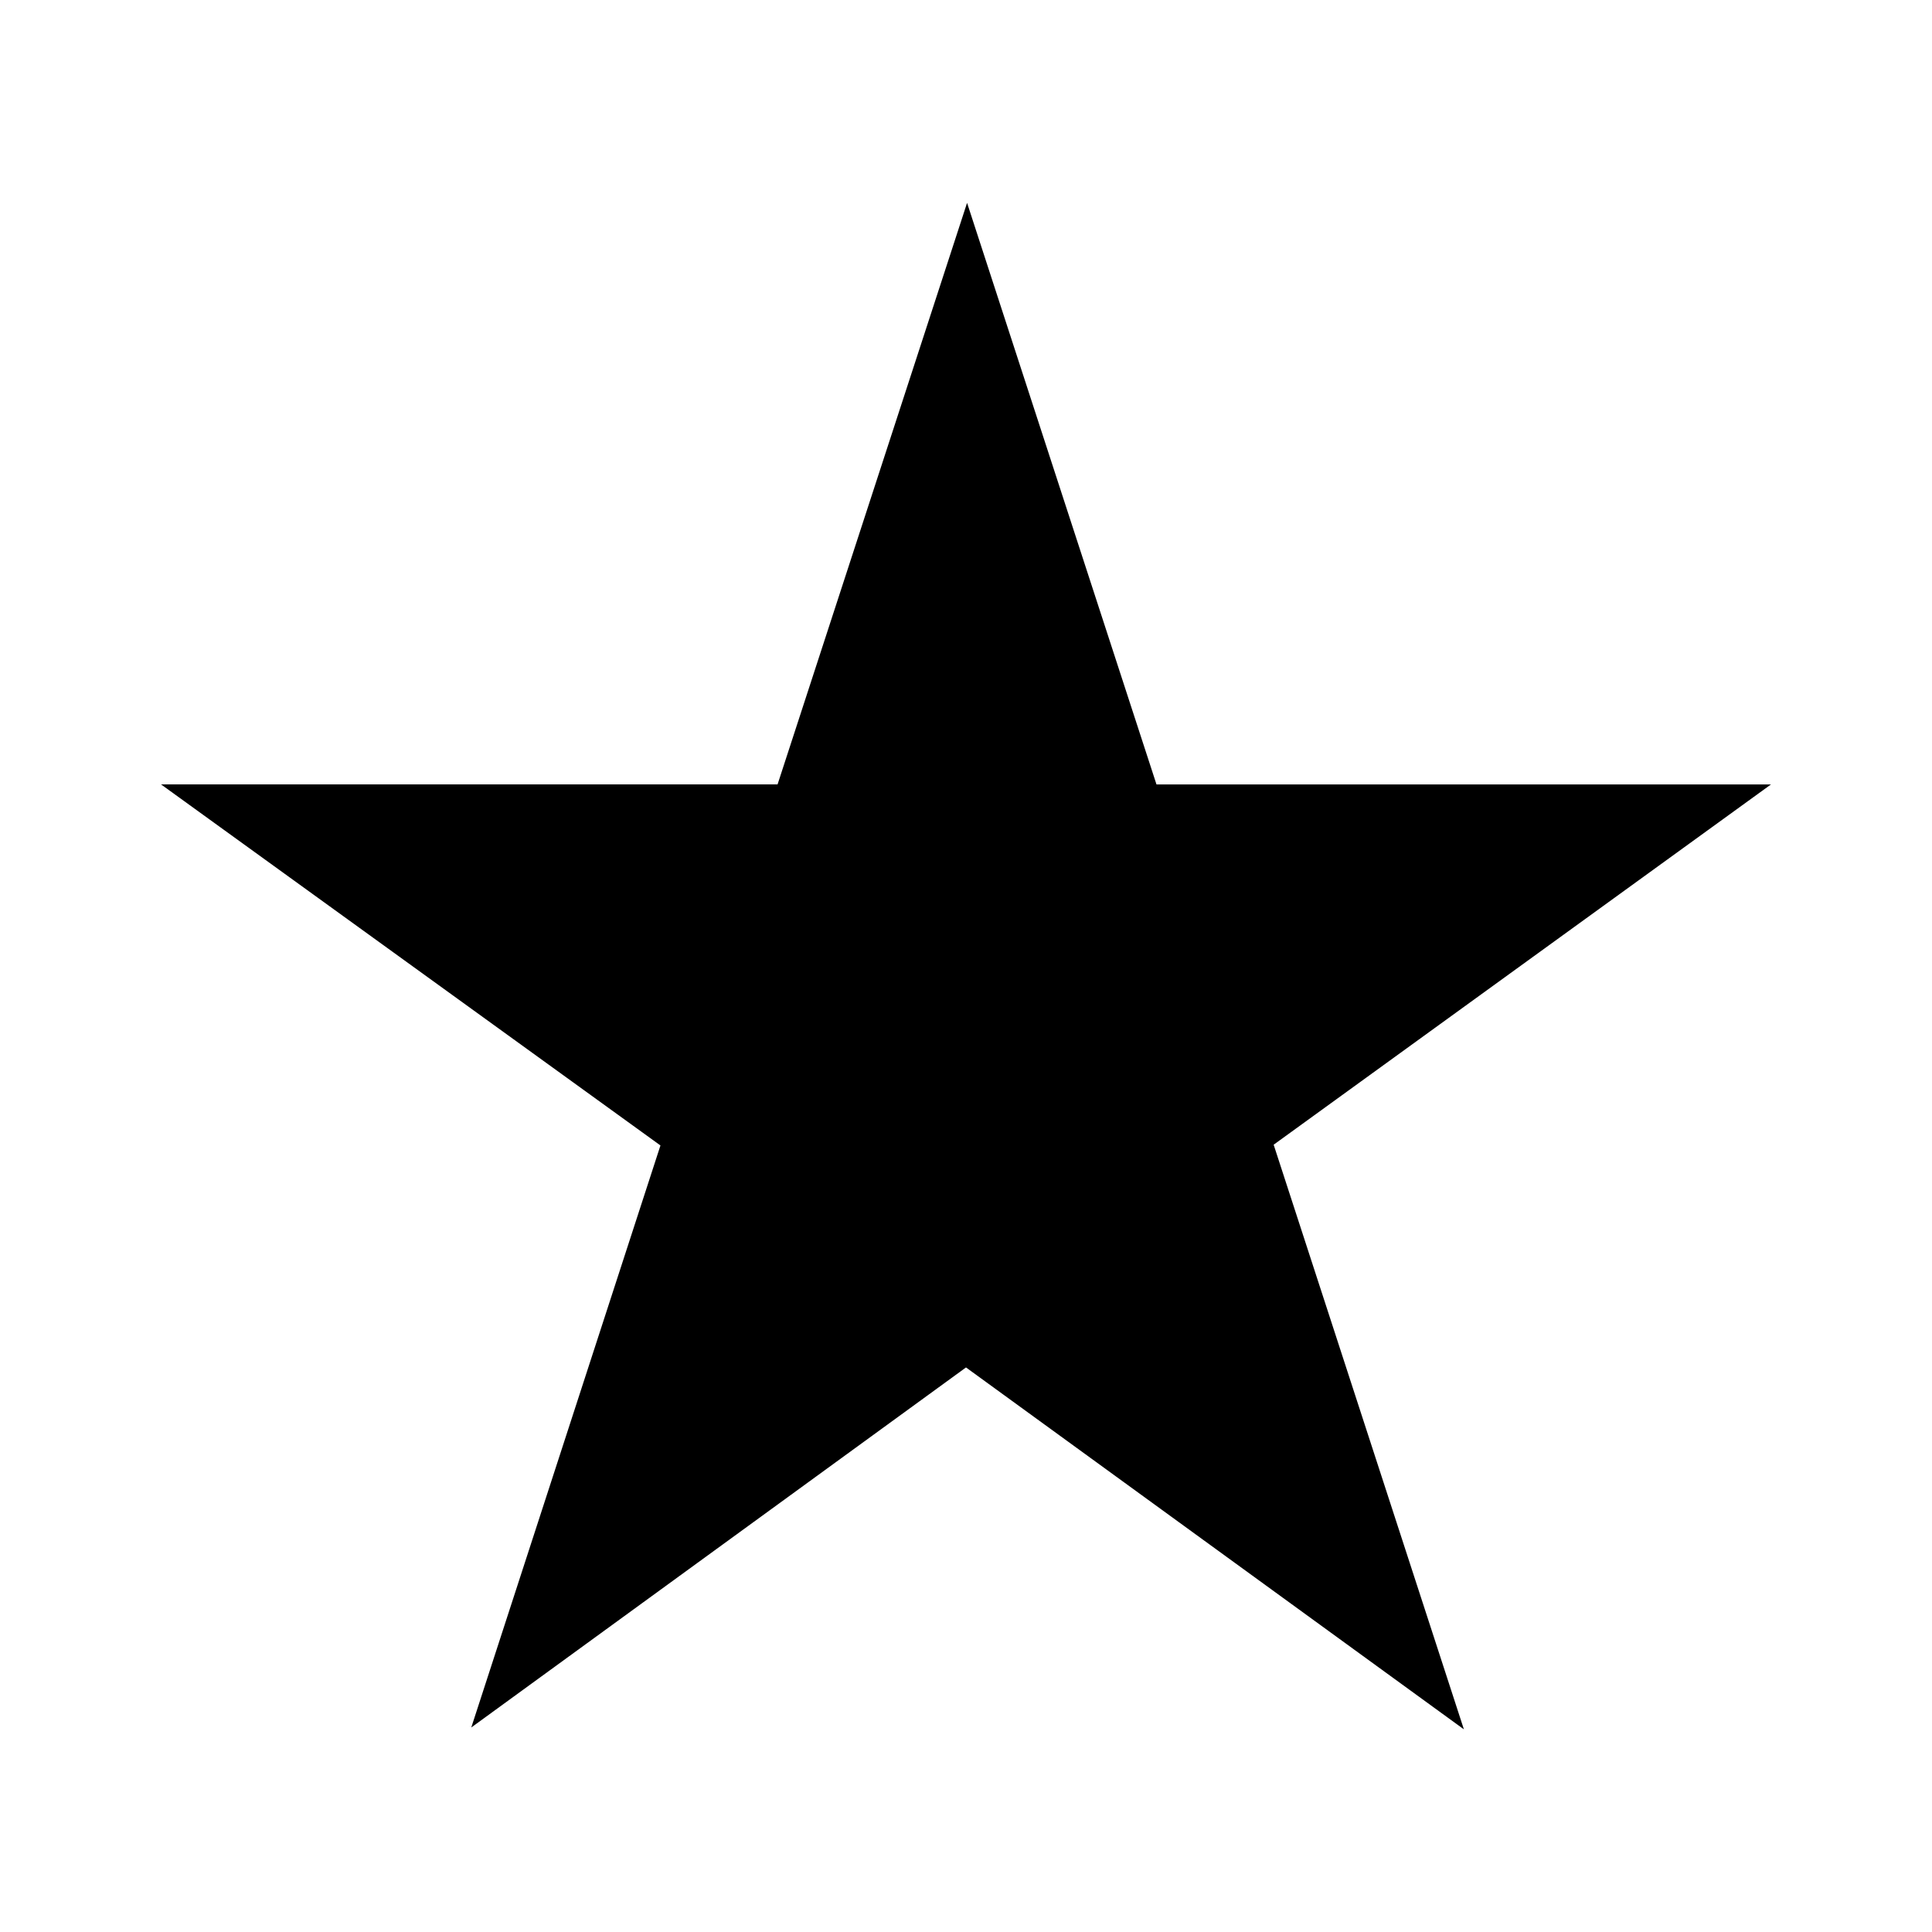 <svg xmlns="http://www.w3.org/2000/svg" width="100%" height="100%" viewBox="-3.2 -3.2 38.4 38.4"><path d="M16.021.833L12.255 12.39H0l9.927 7.177-3.76 11.568L16 23.979l9.896 7.193-3.781-11.62L32 12.391H19.786L16.02.828z"/></svg>